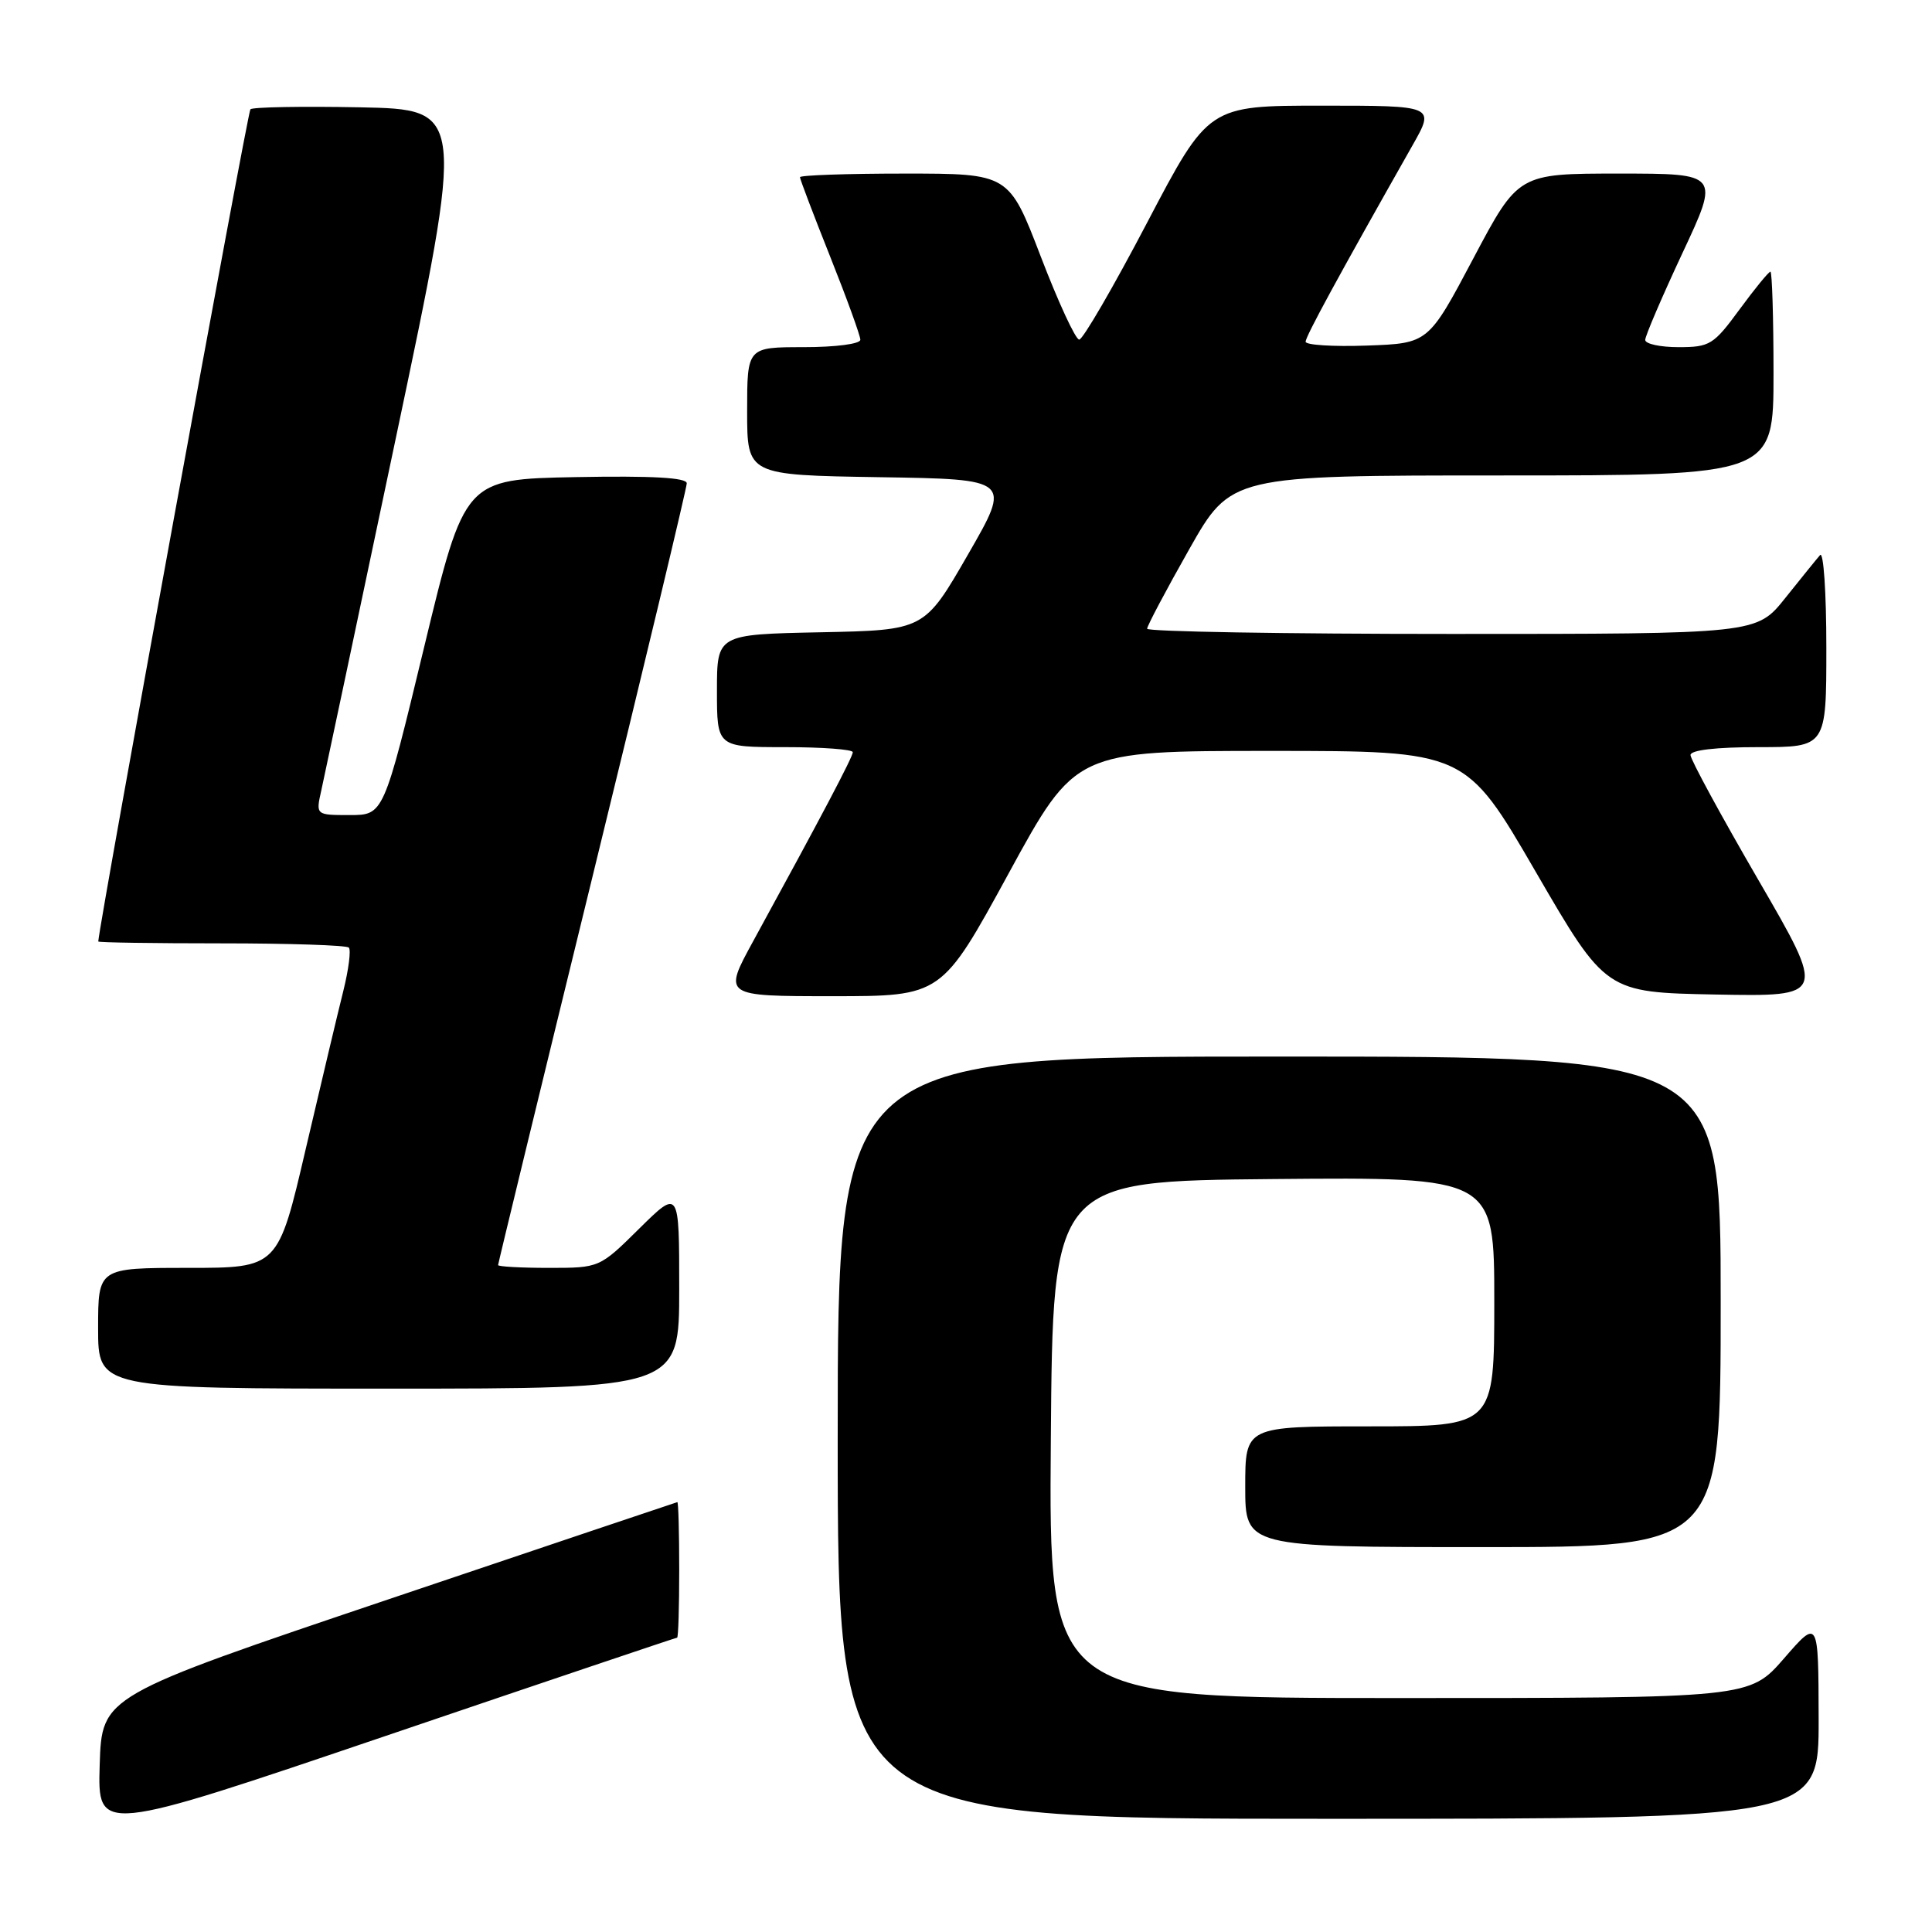 <?xml version="1.0" encoding="UTF-8" standalone="no"?>
<!DOCTYPE svg PUBLIC "-//W3C//DTD SVG 1.1//EN" "http://www.w3.org/Graphics/SVG/1.1/DTD/svg11.dtd" >
<svg xmlns="http://www.w3.org/2000/svg" xmlns:xlink="http://www.w3.org/1999/xlink" version="1.1" viewBox="0 0 256 256">
 <g >
 <path fill="currentColor"
d=" M 89.72 217.00 C 89.88 217.00 90.00 212.95 90.00 208.00 C 90.00 203.05 89.89 199.02 89.75 199.04 C 89.61 199.07 72.40 204.86 51.50 211.91 C 13.50 224.73 13.50 224.73 13.21 233.85 C 12.93 242.98 12.93 242.98 51.19 229.99 C 72.23 222.84 89.57 217.00 89.72 217.00 Z  M 240.98 227.75 C 240.95 214.50 240.95 214.50 236.39 219.75 C 231.82 225.00 231.82 225.00 185.40 225.00 C 138.97 225.00 138.97 225.00 139.24 190.75 C 139.50 156.50 139.50 156.50 168.75 156.23 C 198.00 155.97 198.00 155.97 198.00 172.48 C 198.00 189.00 198.00 189.00 181.50 189.00 C 165.00 189.00 165.00 189.00 165.00 197.00 C 165.00 205.00 165.00 205.00 196.50 205.00 C 228.00 205.00 228.00 205.00 228.00 172.50 C 228.00 140.00 228.00 140.00 169.50 140.00 C 111.00 140.00 111.00 140.00 111.00 190.50 C 111.00 241.00 111.00 241.00 176.00 241.00 C 241.00 241.00 241.00 241.00 240.98 227.75 Z  M 90.00 170.78 C 90.00 157.57 90.00 157.57 84.72 162.78 C 79.44 168.00 79.44 168.00 72.72 168.00 C 69.02 168.00 66.00 167.83 66.00 167.63 C 66.00 167.43 71.62 144.29 78.50 116.20 C 85.38 88.11 91.00 64.64 91.00 64.04 C 91.00 63.29 86.43 63.03 76.29 63.22 C 61.57 63.50 61.57 63.50 56.20 85.75 C 50.83 108.00 50.83 108.00 46.34 108.00 C 41.84 108.00 41.84 108.00 42.57 104.75 C 42.97 102.96 47.42 81.92 52.46 58.00 C 61.63 14.50 61.63 14.50 47.68 14.22 C 40.00 14.07 33.48 14.19 33.18 14.48 C 32.81 14.86 13.26 121.75 13.02 124.75 C 13.01 124.89 20.35 125.00 29.33 125.00 C 38.32 125.00 45.92 125.25 46.22 125.56 C 46.53 125.86 46.20 128.45 45.49 131.31 C 44.77 134.16 42.54 143.59 40.51 152.25 C 36.84 168.00 36.84 168.00 24.92 168.00 C 13.00 168.00 13.00 168.00 13.00 176.00 C 13.00 184.00 13.00 184.00 51.50 184.00 C 90.00 184.00 90.00 184.00 90.00 170.78 Z  M 133.64 115.75 C 142.50 99.50 142.50 99.50 168.35 99.50 C 194.20 99.50 194.20 99.50 203.48 115.50 C 212.77 131.50 212.77 131.50 227.37 131.78 C 241.96 132.05 241.96 132.05 232.98 116.58 C 228.04 108.07 224.00 100.63 224.00 100.05 C 224.00 99.39 227.37 99.00 233.00 99.00 C 242.00 99.00 242.00 99.00 242.00 85.80 C 242.00 78.54 241.63 73.03 241.17 73.55 C 240.71 74.07 238.64 76.64 236.55 79.25 C 232.76 84.00 232.76 84.00 192.38 84.00 C 170.17 84.00 152.00 83.69 152.00 83.31 C 152.00 82.94 154.50 78.21 157.56 72.81 C 163.11 63.00 163.11 63.00 199.06 63.00 C 235.00 63.00 235.00 63.00 235.00 49.50 C 235.00 42.08 234.81 36.00 234.59 36.00 C 234.36 36.00 232.52 38.25 230.50 41.00 C 227.06 45.69 226.56 46.00 222.41 46.00 C 219.99 46.00 218.00 45.57 218.00 45.04 C 218.00 44.51 220.22 39.34 222.93 33.54 C 227.87 23.00 227.87 23.00 214.52 23.00 C 201.18 23.00 201.18 23.00 195.22 34.25 C 189.26 45.50 189.26 45.50 181.13 45.79 C 176.66 45.95 173.00 45.72 173.00 45.28 C 173.00 44.58 177.31 36.66 187.17 19.25 C 190.15 14.00 190.15 14.00 175.14 14.00 C 160.13 14.00 160.13 14.00 152.00 29.50 C 147.53 38.03 143.48 45.00 143.00 45.00 C 142.52 45.00 140.23 40.05 137.91 34.00 C 133.69 23.00 133.69 23.00 119.85 23.00 C 112.23 23.00 106.00 23.22 106.00 23.48 C 106.00 23.74 107.80 28.48 110.00 34.00 C 112.20 39.52 114.00 44.48 114.00 45.02 C 114.00 45.57 110.73 46.00 106.50 46.00 C 99.00 46.00 99.00 46.00 99.00 54.48 C 99.00 62.95 99.00 62.95 116.50 63.23 C 134.01 63.50 134.01 63.50 128.25 73.50 C 122.49 83.50 122.49 83.50 108.74 83.78 C 95.00 84.06 95.00 84.06 95.00 91.53 C 95.00 99.00 95.00 99.00 104.00 99.00 C 108.95 99.00 113.00 99.30 113.00 99.67 C 113.00 100.30 108.89 108.10 99.78 124.75 C 95.82 132.00 95.82 132.00 110.30 132.00 C 124.77 132.00 124.77 132.00 133.64 115.75 Z "/>
</g>
</svg>